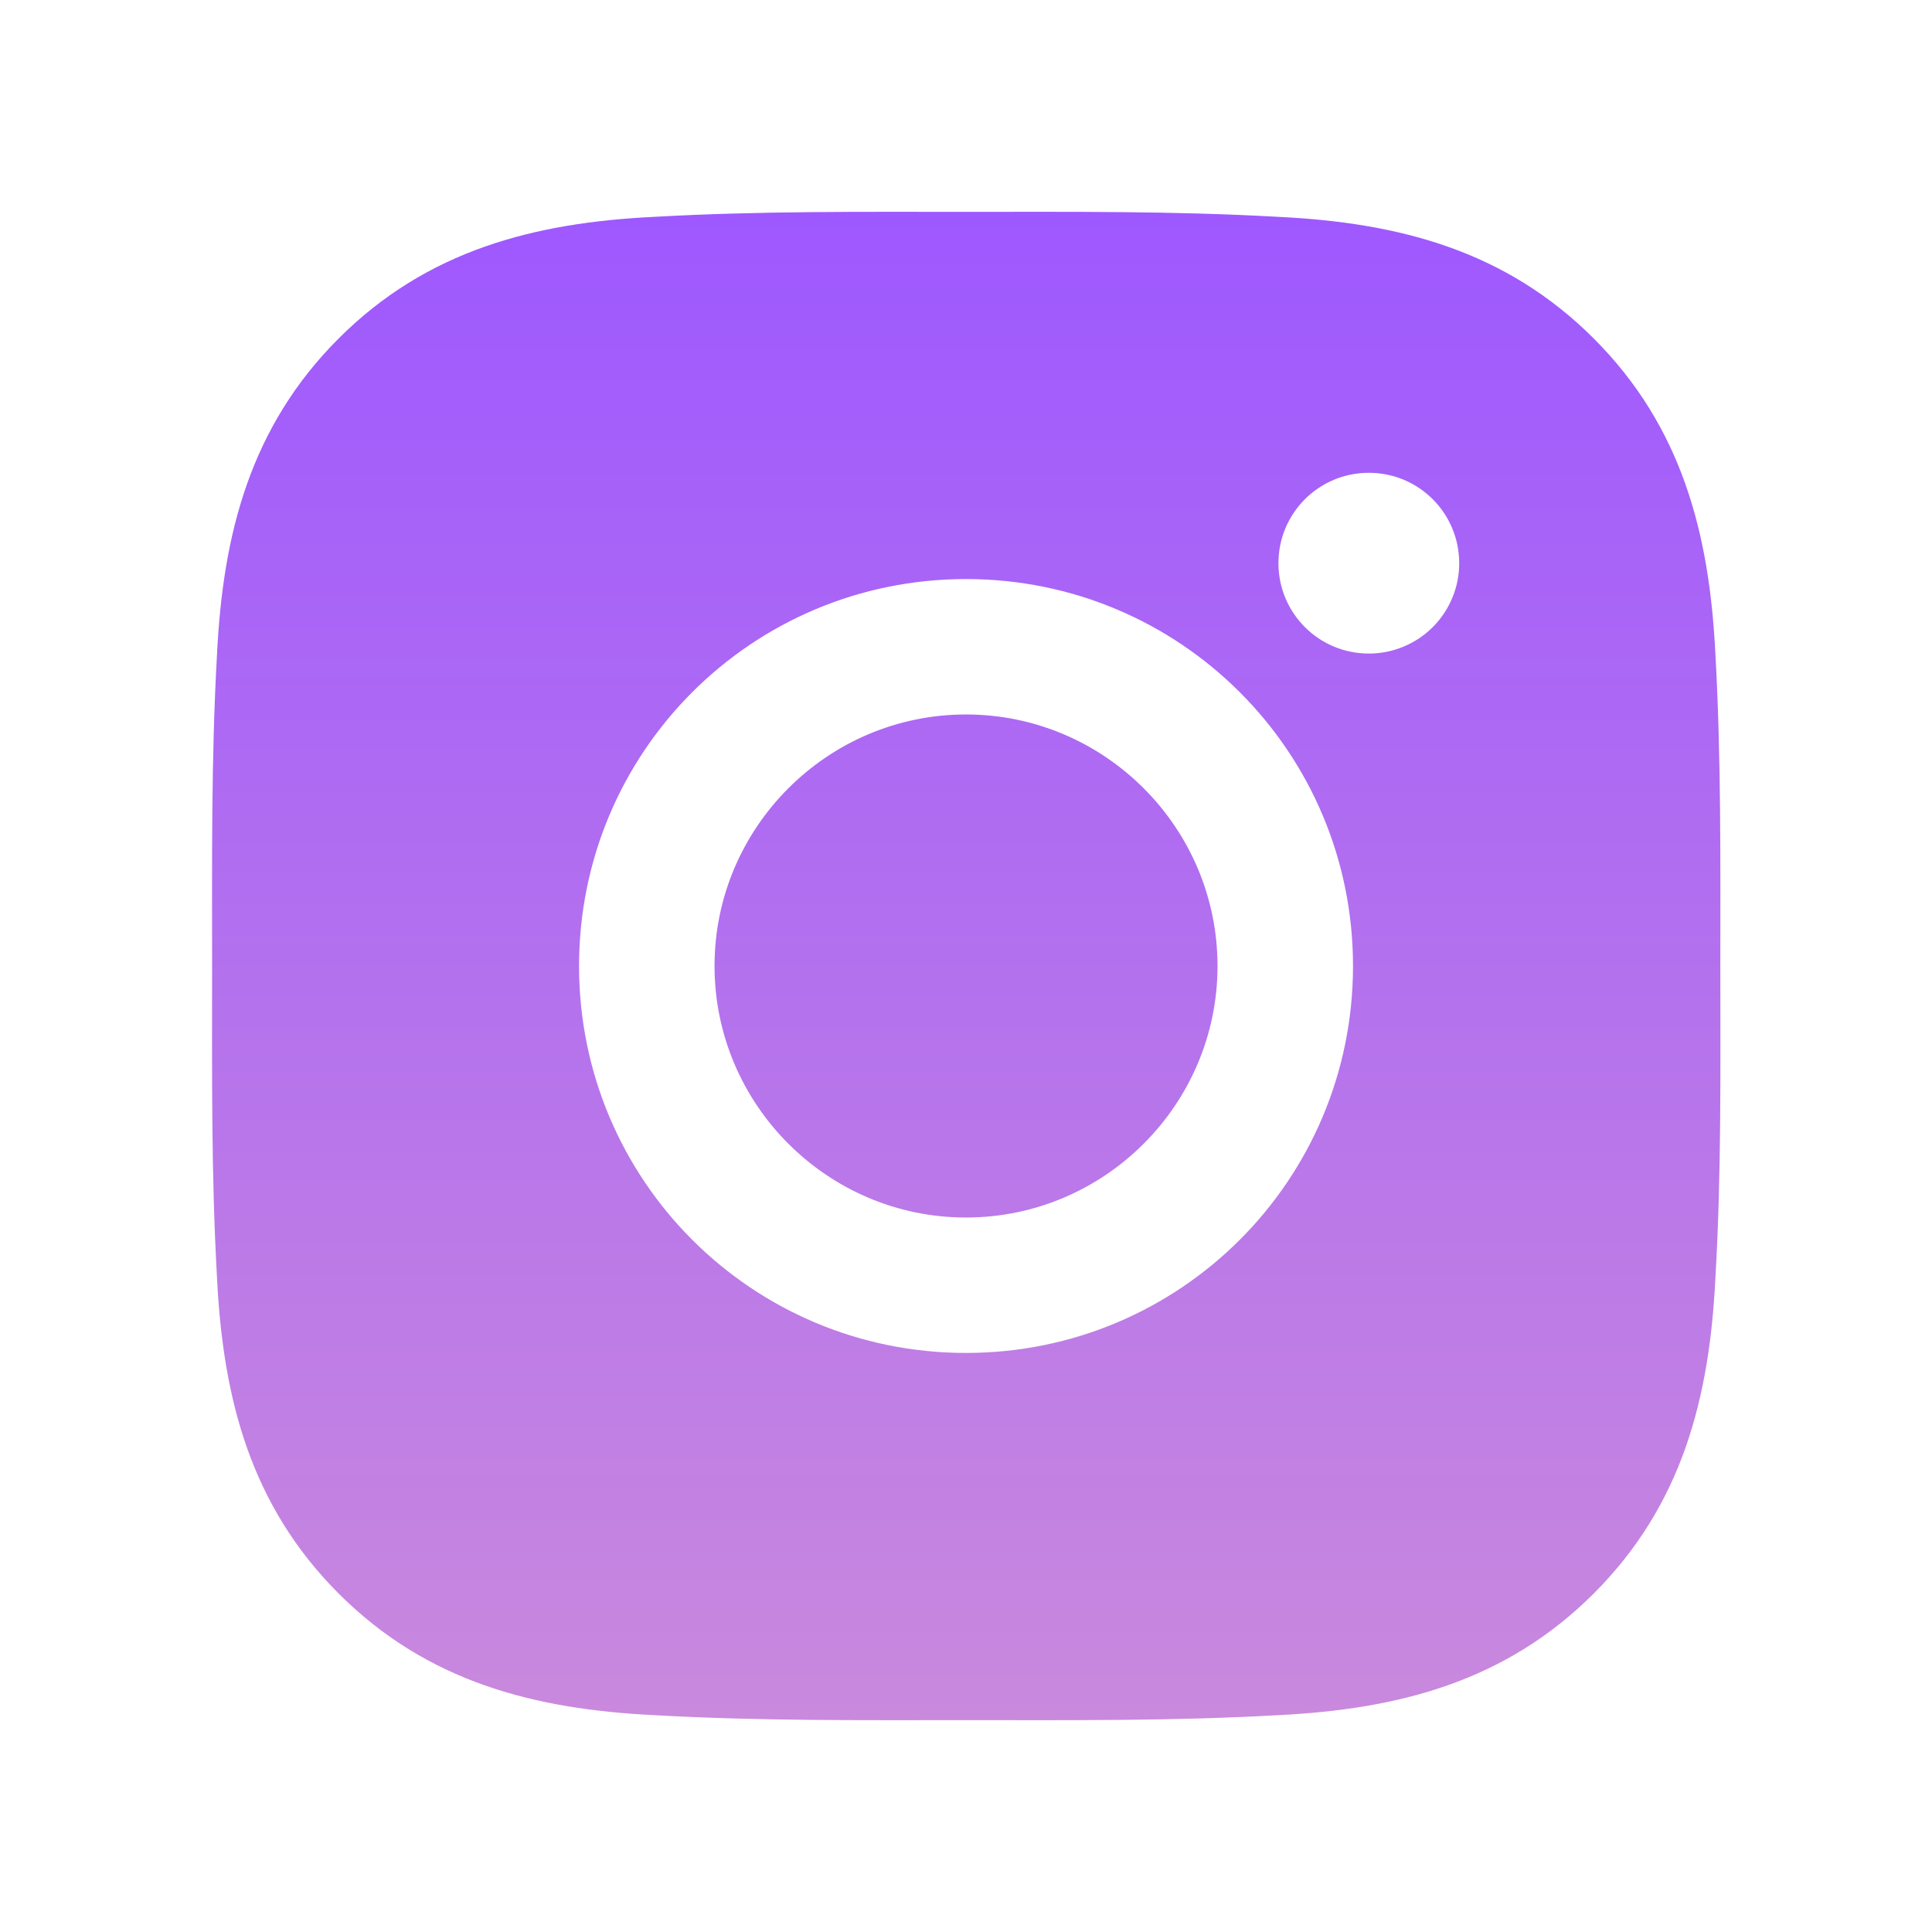 <svg width="32" height="32" viewBox="0 0 32 32" fill="none" xmlns="http://www.w3.org/2000/svg">
<path d="M16 11.834C13.706 11.834 11.835 13.706 11.835 16C11.835 18.294 13.706 20.166 16 20.166C18.294 20.166 20.166 18.294 20.166 16C20.166 13.706 18.294 11.834 16 11.834ZM28.494 16C28.494 14.275 28.509 12.566 28.413 10.844C28.316 8.844 27.86 7.069 26.397 5.606C24.931 4.141 23.16 3.687 21.16 3.591C19.434 3.494 17.725 3.509 16.003 3.509C14.278 3.509 12.569 3.494 10.847 3.591C8.847 3.687 7.072 4.144 5.609 5.606C4.144 7.072 3.691 8.844 3.594 10.844C3.497 12.569 3.513 14.278 3.513 16C3.513 17.722 3.497 19.434 3.594 21.156C3.691 23.156 4.147 24.931 5.609 26.394C7.075 27.859 8.847 28.312 10.847 28.409C12.572 28.506 14.281 28.491 16.003 28.491C17.728 28.491 19.438 28.506 21.16 28.409C23.16 28.312 24.934 27.856 26.397 26.394C27.863 24.928 28.316 23.156 28.413 21.156C28.513 19.434 28.494 17.725 28.494 16ZM16 22.409C12.453 22.409 9.591 19.547 9.591 16C9.591 12.453 12.453 9.591 16 9.591C19.547 9.591 22.41 12.453 22.41 16C22.41 19.547 19.547 22.409 16 22.409ZM22.672 10.825C21.844 10.825 21.175 10.156 21.175 9.328C21.175 8.5 21.844 7.831 22.672 7.831C23.5 7.831 24.169 8.5 24.169 9.328C24.169 9.525 24.131 9.72 24.055 9.901C23.98 10.083 23.87 10.248 23.731 10.387C23.592 10.526 23.427 10.636 23.245 10.711C23.063 10.787 22.869 10.825 22.672 10.825Z" fill="url(#paint0_linear_2_428)"/>
<defs>
<linearGradient id="paint0_linear_2_428" x1="16.003" y1="3.508" x2="16.003" y2="28.491" gradientUnits="userSpaceOnUse">
<stop stop-color="#9E58FF"/>
<stop offset="1" stop-color="#C989DD"/>
</linearGradient>
</defs>
</svg>
